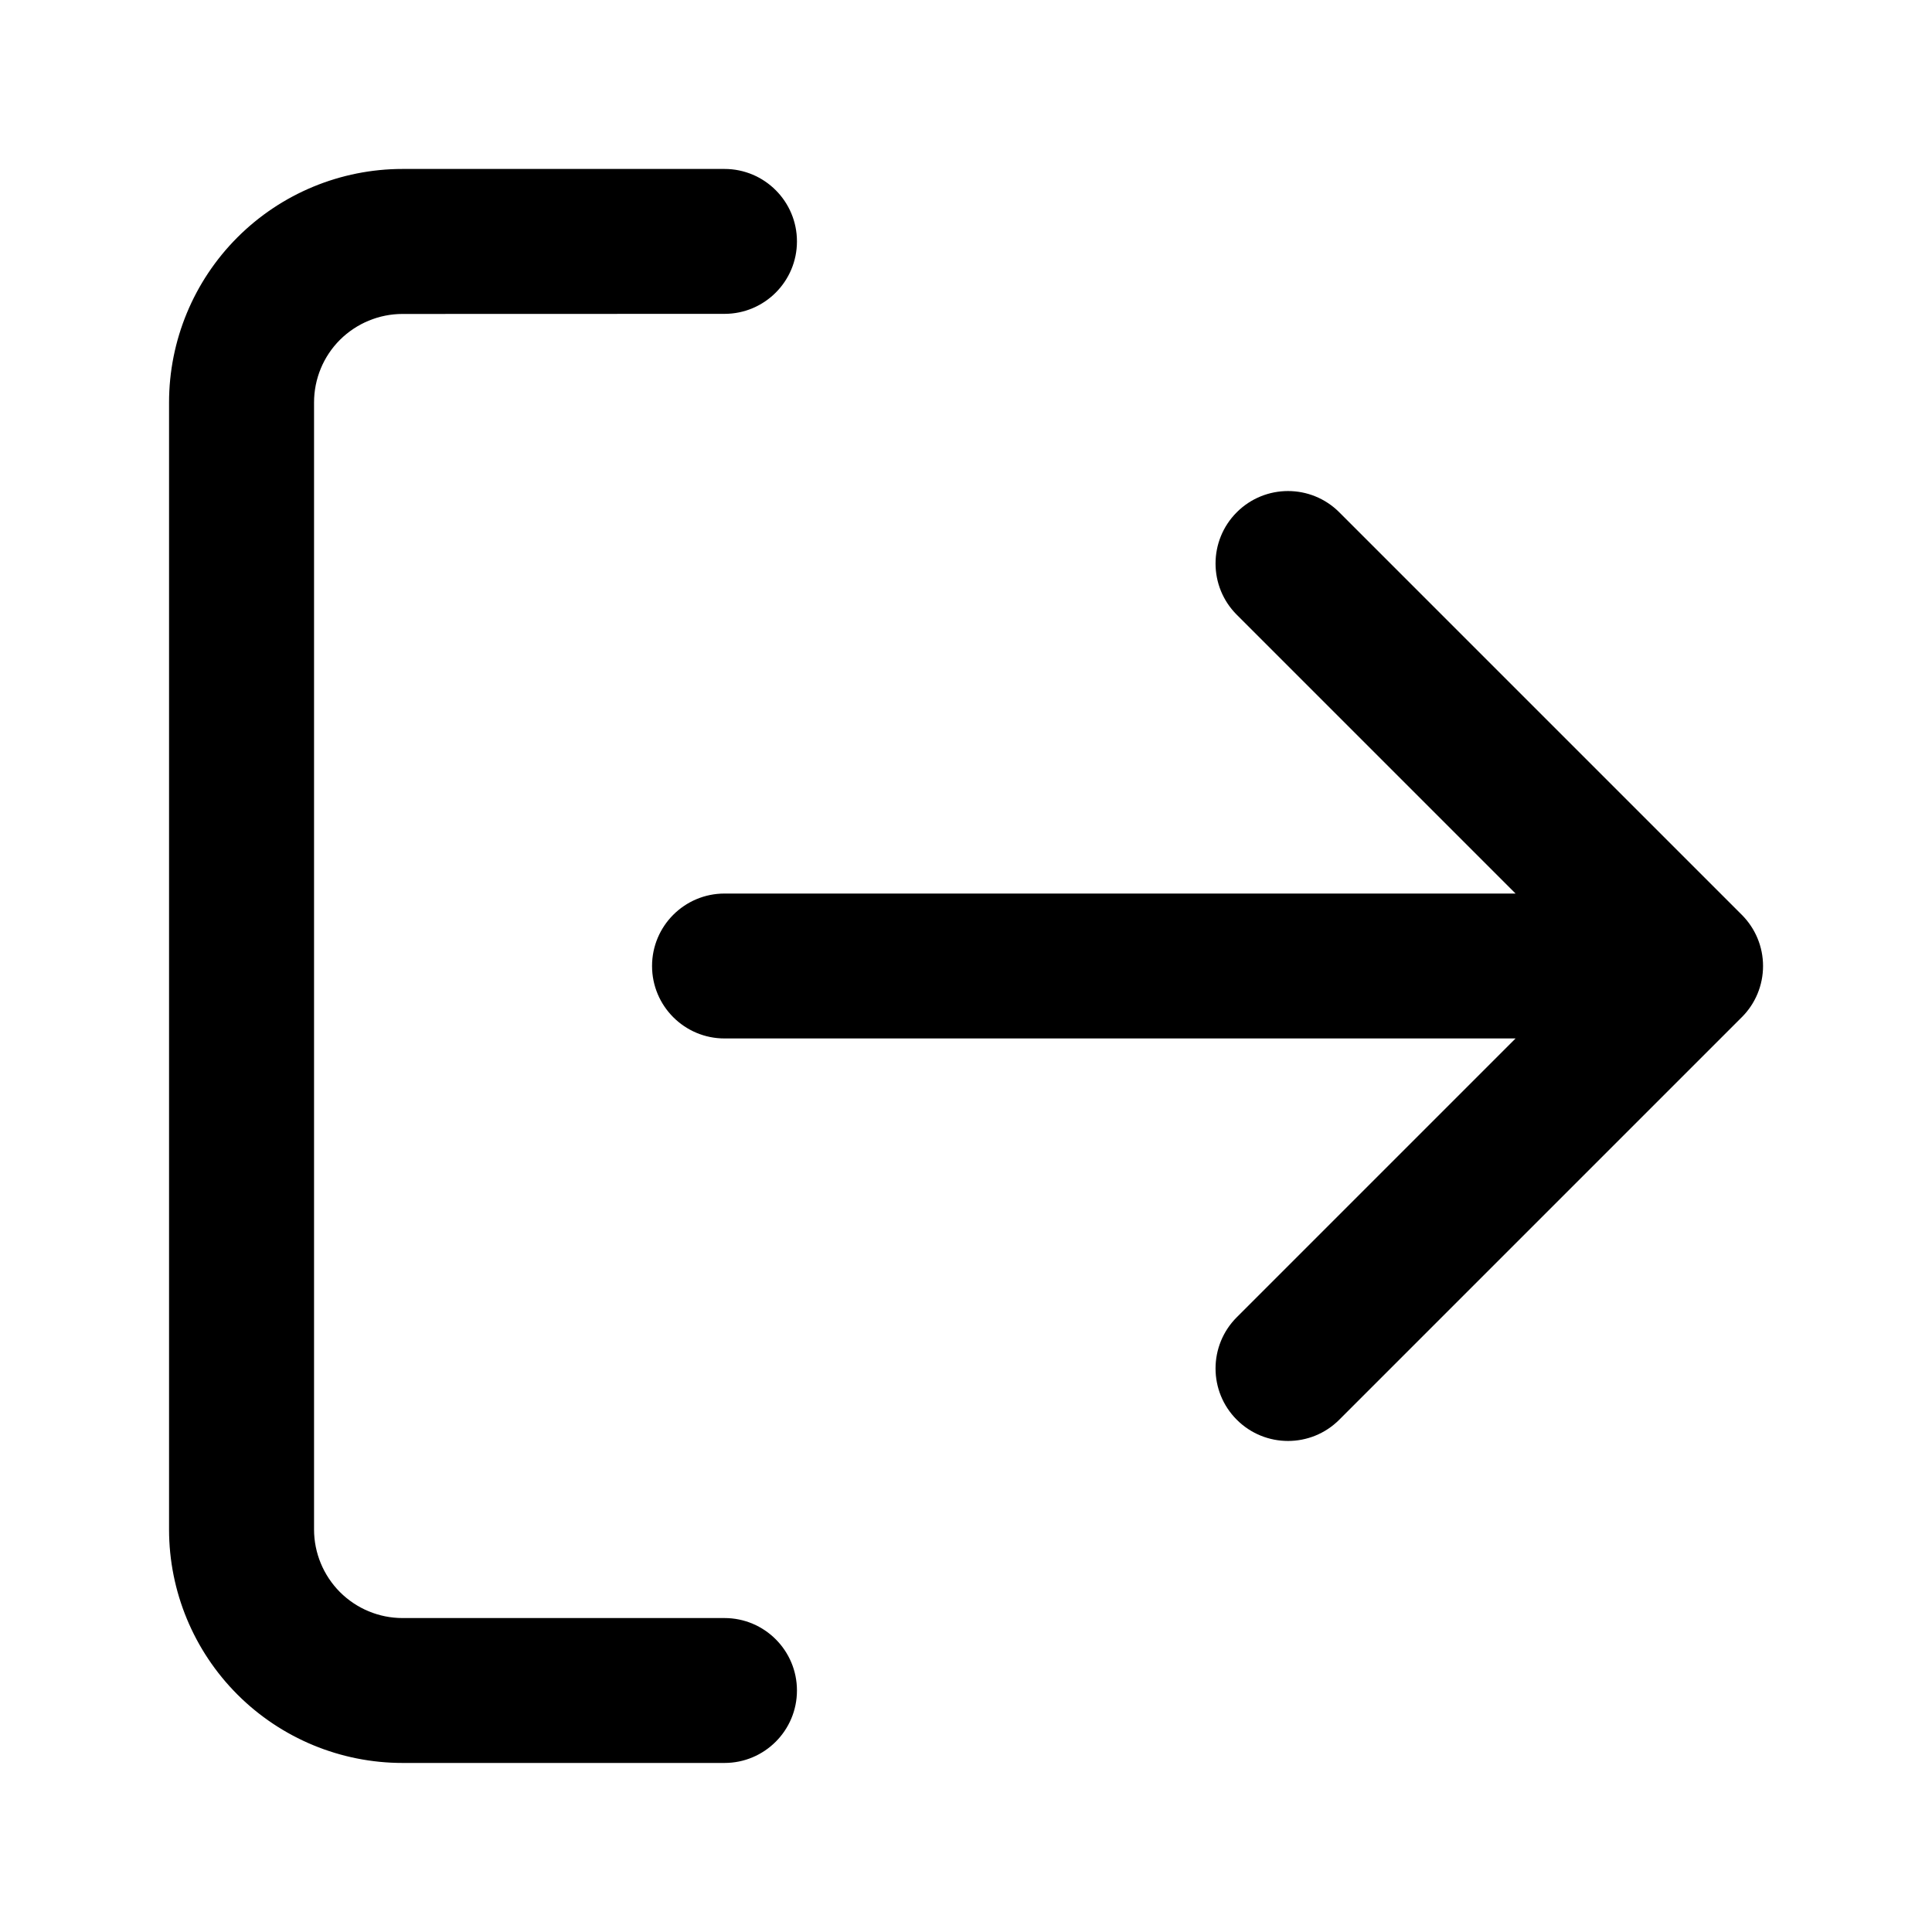 <svg viewBox="0 0 20 20" xmlns="http://www.w3.org/2000/svg"><path d="m4.167 3.25c-.243 0-.476.097-.648.268-.172.172-.268.405-.268.648v11.667c0 .243.097.476.268.648.172.172.405.269.648.269h3.333c.414 0 .75.336.75.75s-.336.75-.75.75h-3.333c-.641 0-1.256-.255-1.709-.708-.453-.453-.708-1.068-.708-1.709v-11.667c0-.641.255-1.256.708-1.709.453-.453 1.068-.708 1.709-.708h3.333c.414 0 .75.336.75.75s-.336.75-.75.75zm8.636 2.053c.293-.293.768-.293 1.061 0l4.167 4.167c.141.141.22.331.22.53 0 .199-.079.39-.22.53l-4.167 4.167c-.293.293-.768.293-1.061 0s-.293-.768 0-1.061l2.886-2.886h-8.189c-.414 0-.75-.336-.75-.75 0-.414.336-.75.75-.75h8.189l-2.886-2.886c-.293-.293-.293-.768 0-1.061z"/></svg>